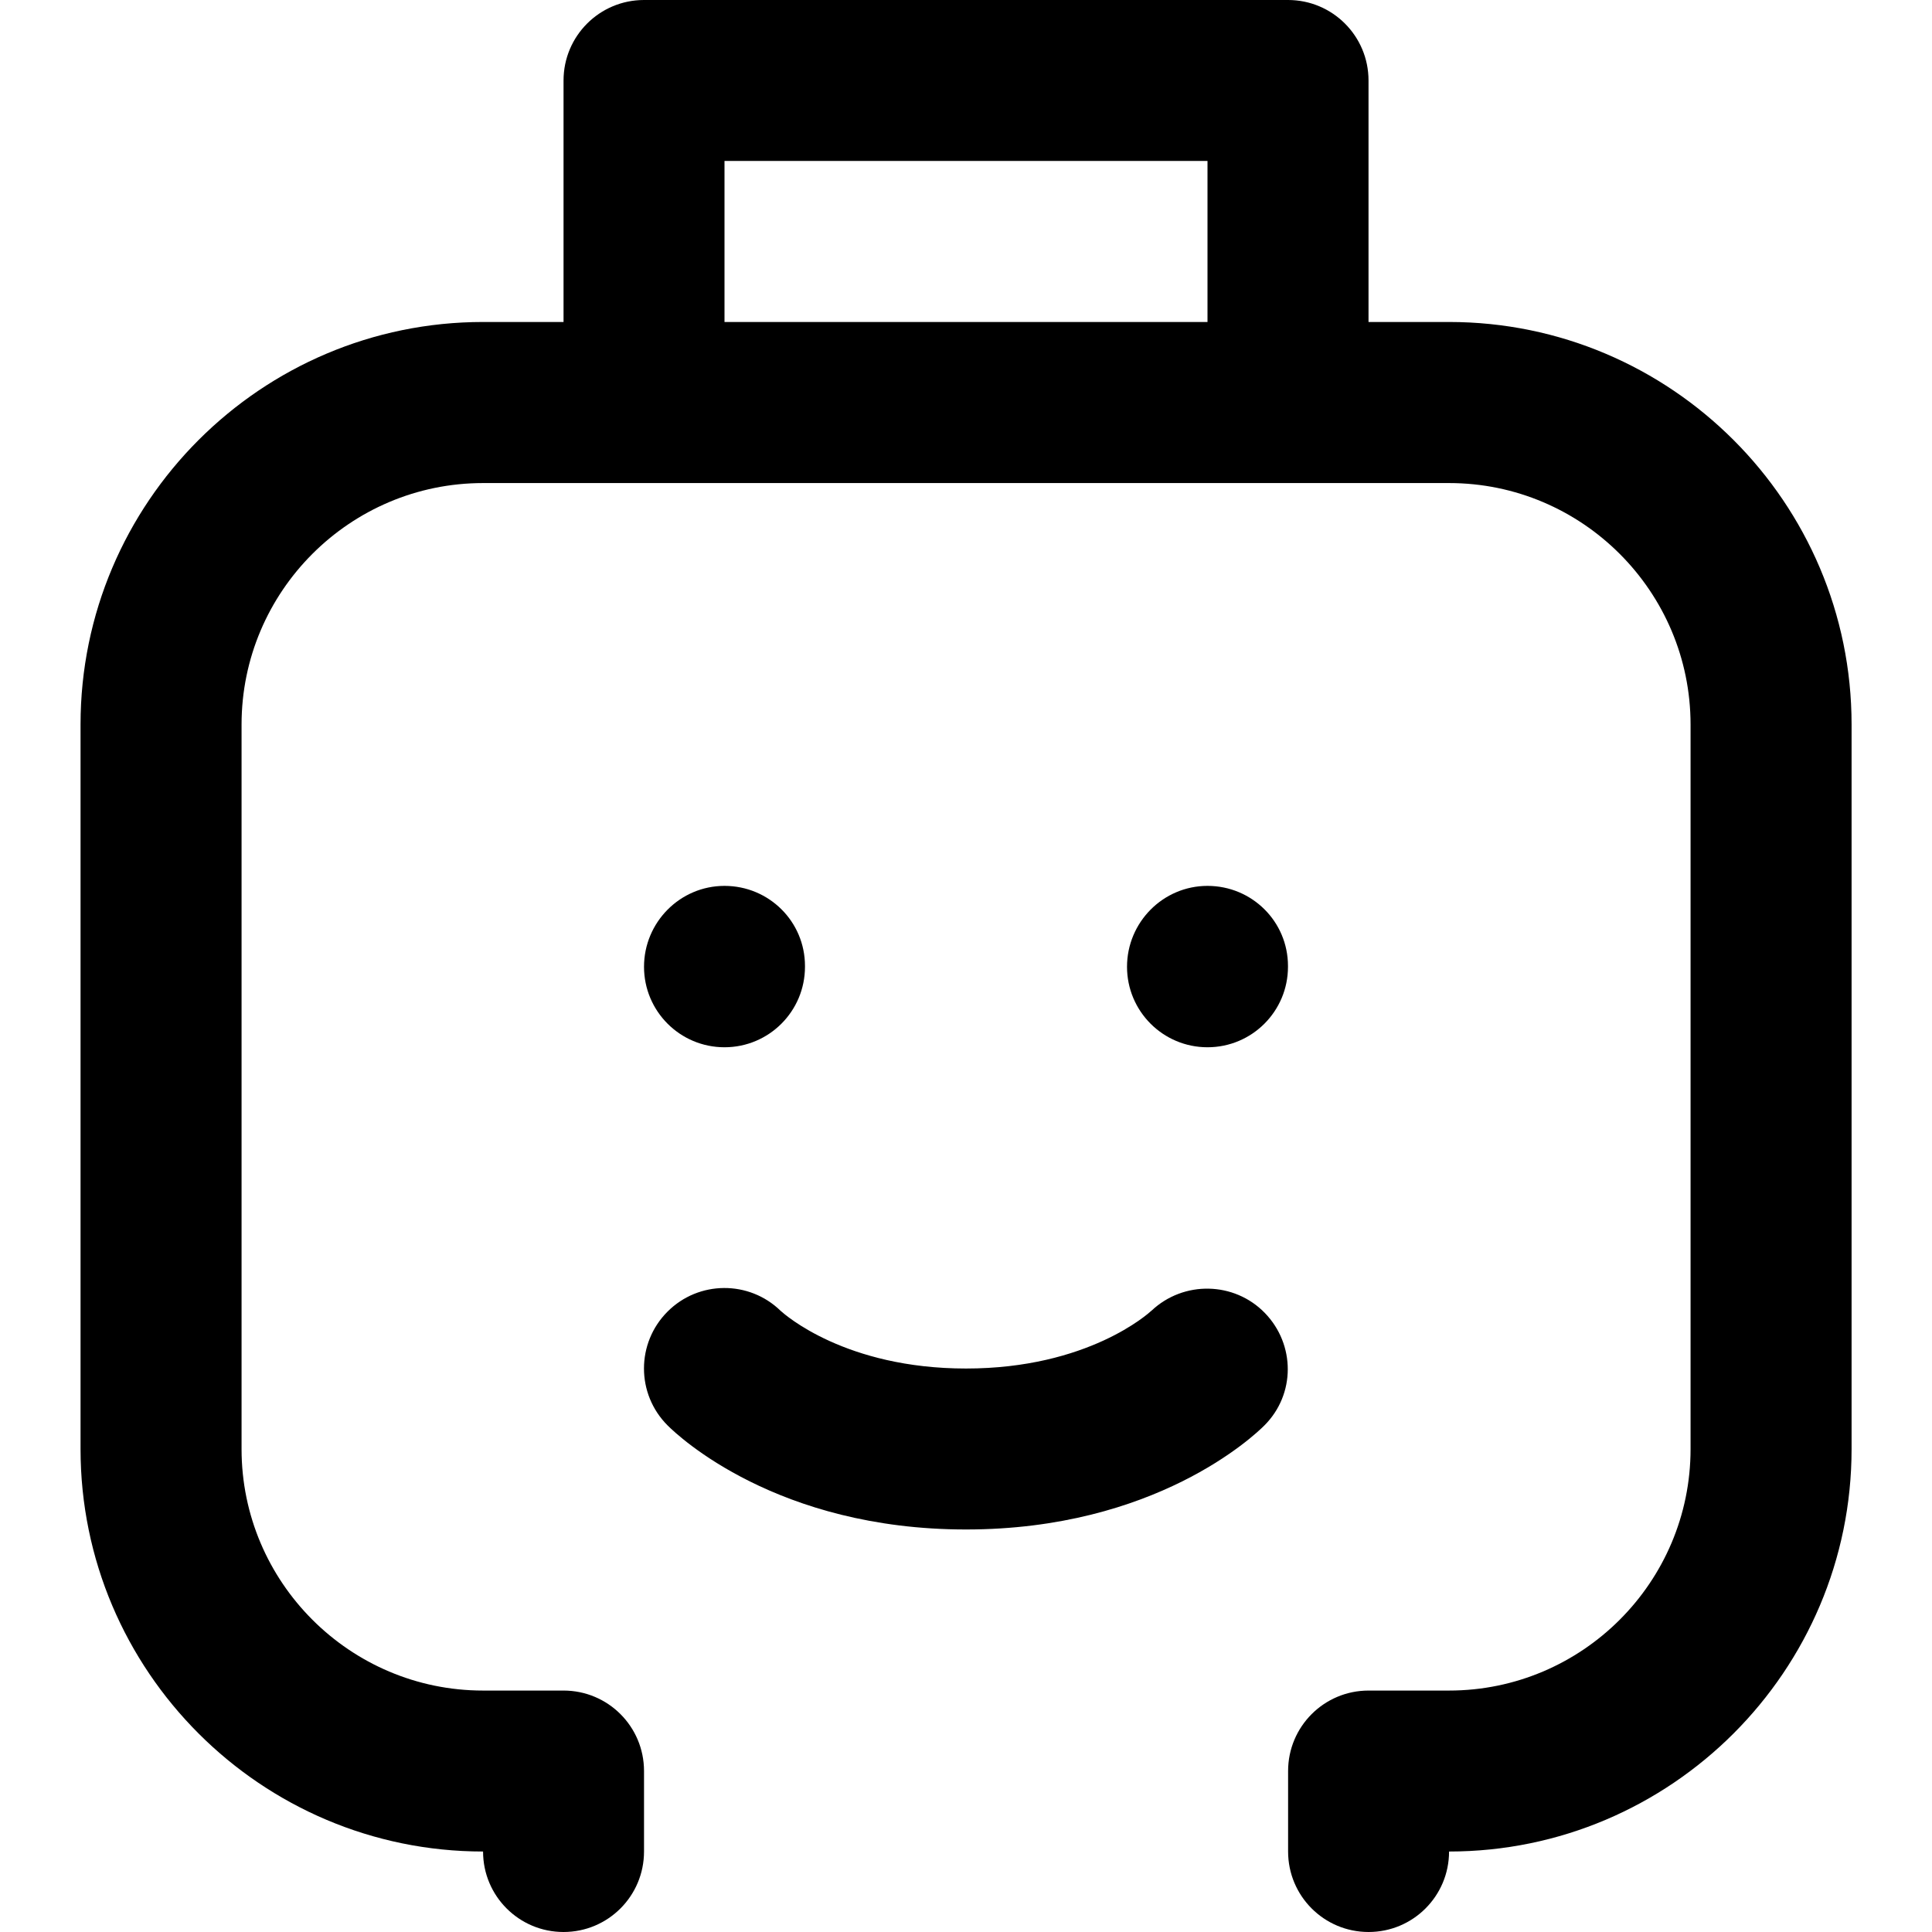 <!-- Generated by IcoMoon.io -->
<svg version="1.1" xmlns="http://www.w3.org/2000/svg" width="32" height="32" viewBox="0 0 32 32">
<title>lego</title>
<path d="M19.073 21.708c-0.043 0.040-1.048 0.959-3.073 0.959-1.996 0-3.001-0.893-3.071-0.956-0.52-0.507-1.356-0.504-1.872 0.013-0.521 0.521-0.521 1.364 0 1.885 0.176 0.177 1.813 1.724 4.943 1.724s4.767-1.547 4.943-1.724c0.515-0.515 0.513-1.339 0.008-1.861-0.508-0.524-1.347-0.539-1.877-0.040zM13.333 16.013v-0.013c0-0.736-0.596-1.327-1.333-1.327s-1.333 0.604-1.333 1.34 0.596 1.333 1.333 1.333 1.333-0.597 1.333-1.333zM21.333 16.013v-0.013c0-0.736-0.596-1.327-1.333-1.327s-1.333 0.604-1.333 1.34 0.596 1.333 1.333 1.333 1.333-0.597 1.333-1.333zM24 5.333h-1.333v-4c0-0.736-0.596-1.333-1.333-1.333h-10.667c-0.737 0-1.333 0.597-1.333 1.333v4h-1.333c-3.676 0-6.667 2.991-6.667 6.667v12c0 3.676 2.991 6.667 6.667 6.667 0 0.737 0.596 1.333 1.333 1.333s1.333-0.596 1.333-1.333v-1.333c0-0.737-0.596-1.333-1.333-1.333h-1.333c-2.205 0-4-1.795-4-4v-12c0-2.205 1.795-4 4-4h16c2.205 0 4 1.795 4 4v12c0 2.205-1.795 4-4 4h-1.333c-0.737 0-1.333 0.596-1.333 1.333v1.333c0 0.737 0.596 1.333 1.333 1.333s1.333-0.596 1.333-1.333c3.676 0 6.667-2.991 6.667-6.667v-12c0-3.676-2.991-6.667-6.667-6.667zM20 5.333h-8v-2.667h8z"></path>
</svg>
